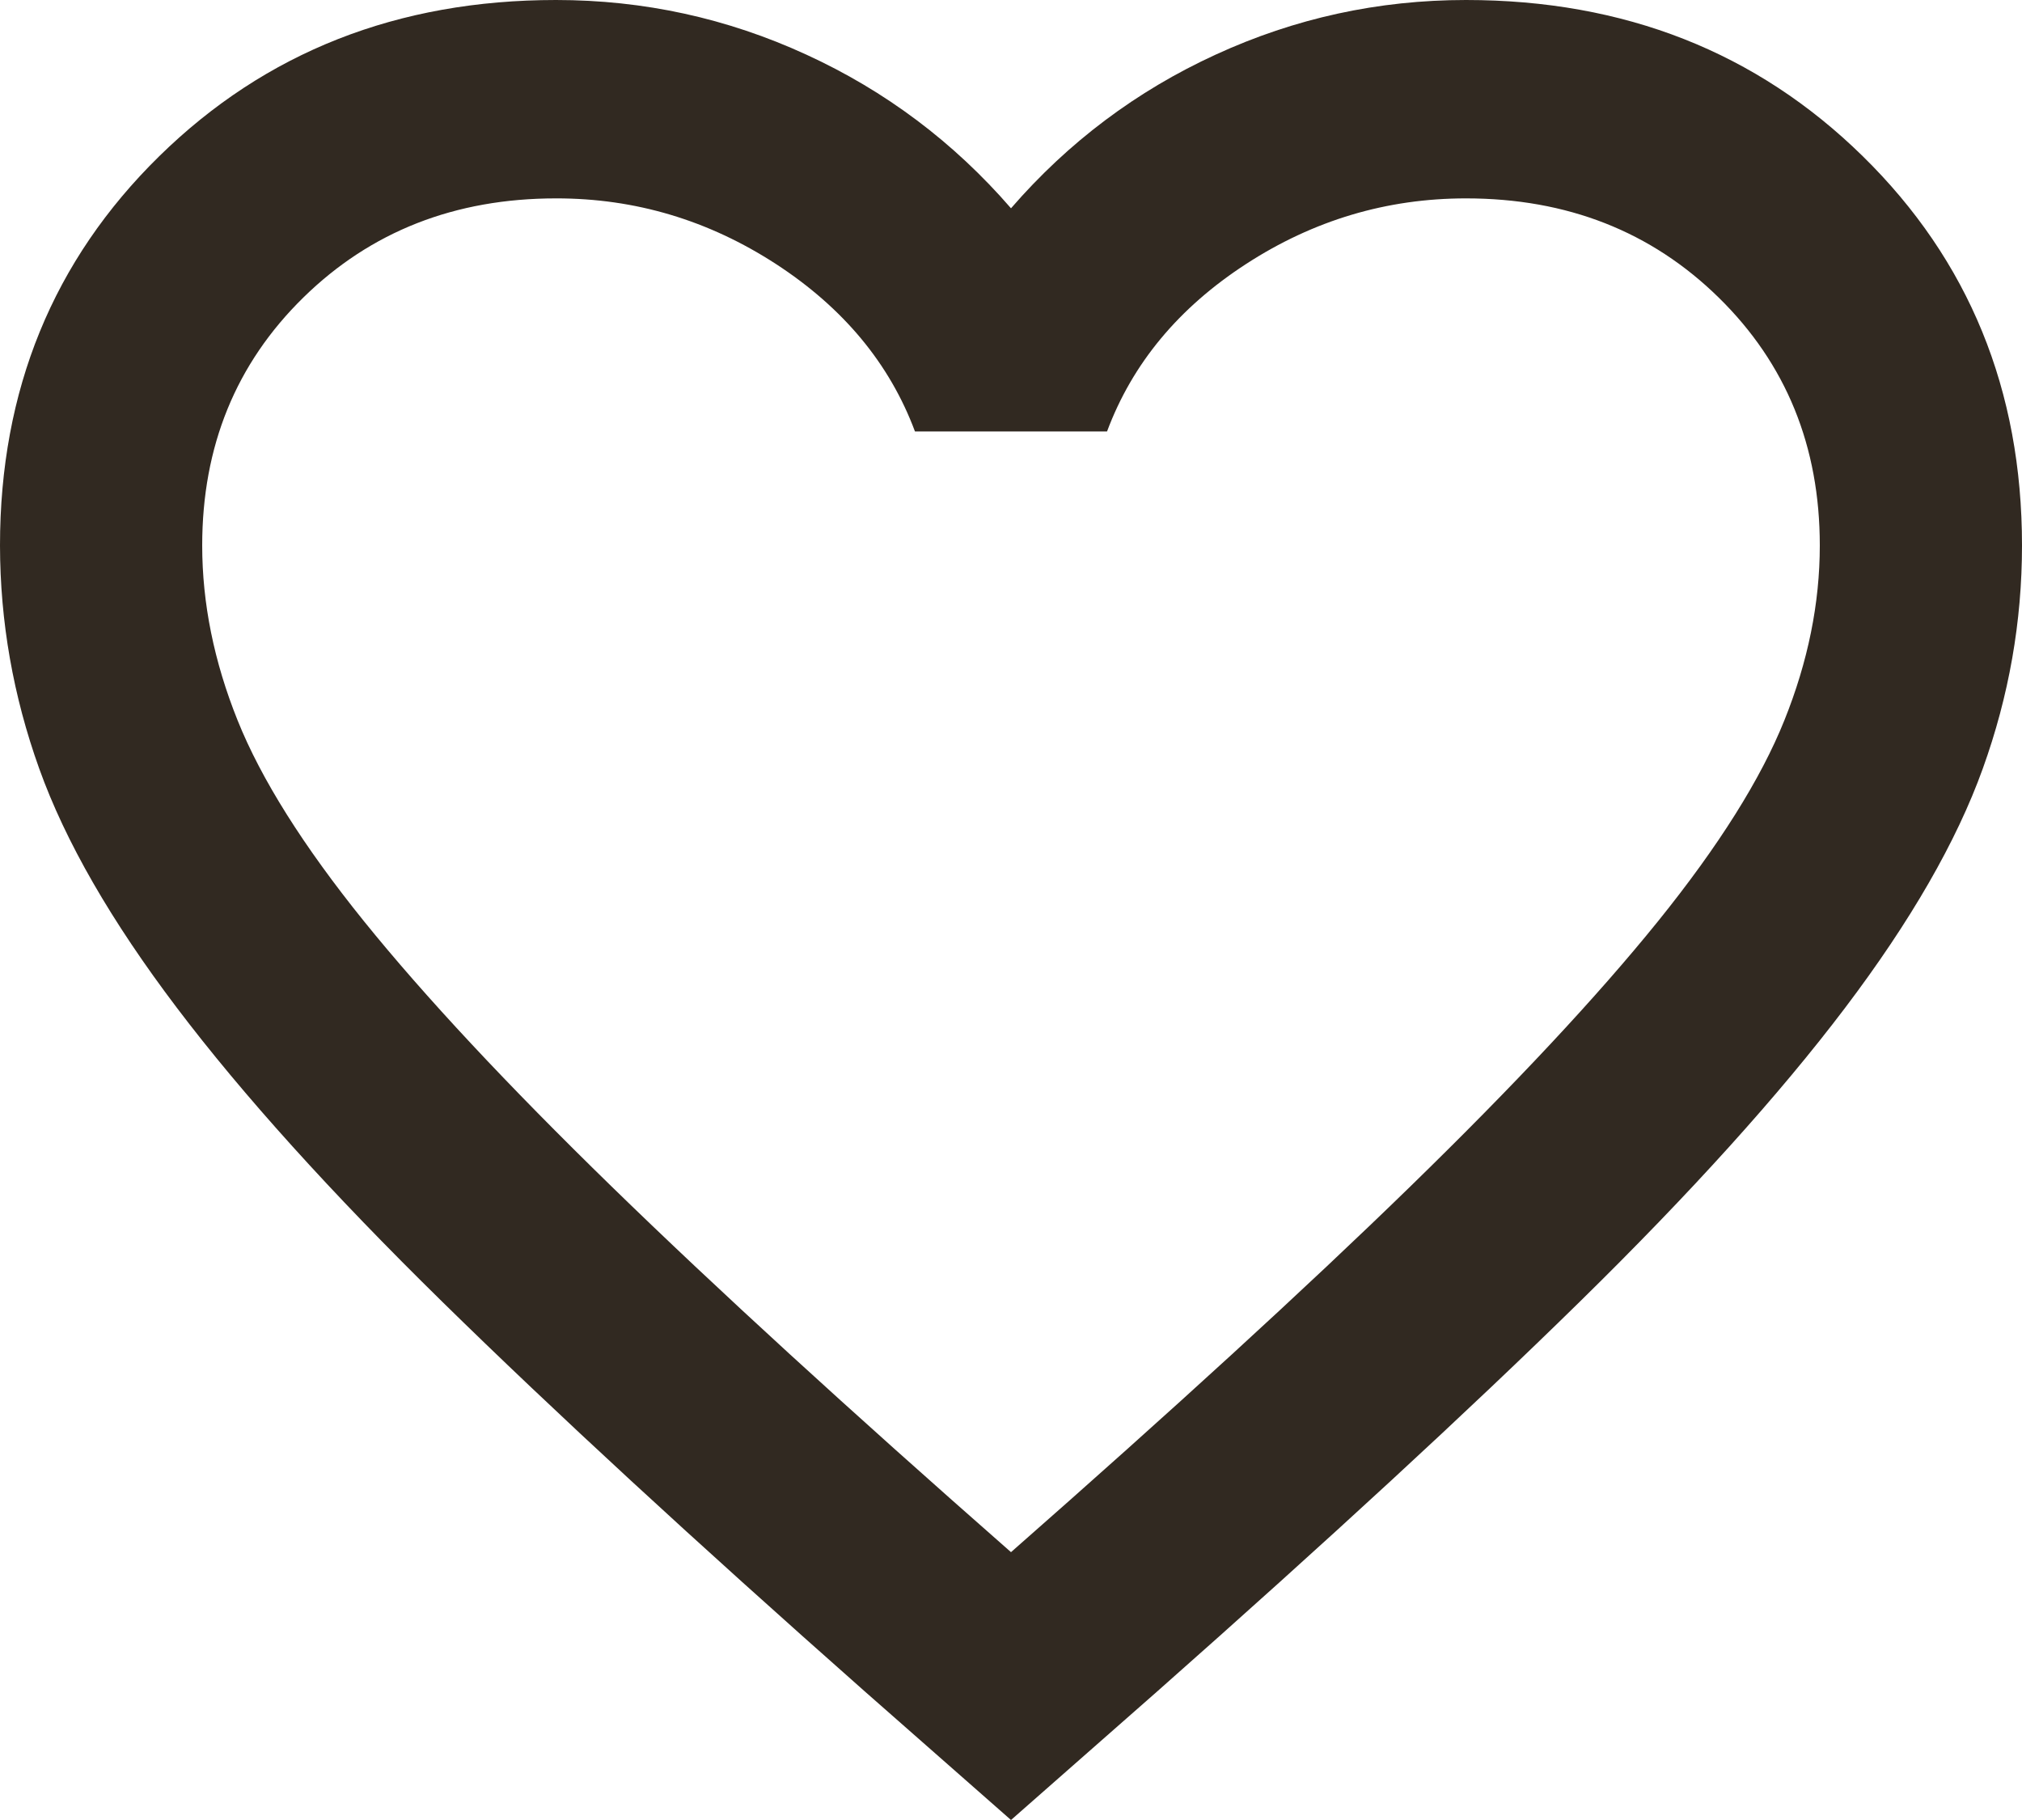 <svg width="20" height="18" viewBox="0 0 20 18" fill="none" xmlns="http://www.w3.org/2000/svg">
<path d="M10 18L8.55 16.725C6.867 15.237 5.475 13.954 4.375 12.875C3.275 11.796 2.4 10.827 1.75 9.968C1.1 9.11 0.646 8.322 0.388 7.602C0.13 6.883 0.001 6.147 0 5.395C0 3.858 0.525 2.575 1.575 1.545C2.625 0.515 3.933 0 5.5 0C6.367 0 7.192 0.18 7.975 0.54C8.758 0.899 9.433 1.406 10 2.06C10.567 1.406 11.242 0.899 12.025 0.54C12.808 0.18 13.633 0 14.5 0C16.067 0 17.375 0.515 18.425 1.545C19.475 2.575 20 3.858 20 5.395C20 6.147 19.871 6.883 19.612 7.602C19.353 8.322 18.899 9.11 18.25 9.968C17.6 10.827 16.725 11.796 15.625 12.875C14.525 13.954 13.133 15.237 11.45 16.725L10 18ZM10 15.351C11.6 13.945 12.917 12.74 13.95 11.734C14.983 10.728 15.8 9.854 16.4 9.111C17 8.367 17.417 7.704 17.65 7.123C17.883 6.543 18 5.967 18 5.395C18 4.414 17.667 3.597 17 2.943C16.333 2.289 15.5 1.962 14.5 1.962C13.717 1.962 12.992 2.178 12.325 2.611C11.658 3.044 11.2 3.596 10.95 4.267H9.05C8.8 3.597 8.342 3.045 7.675 2.611C7.008 2.178 6.283 1.961 5.5 1.962C4.5 1.962 3.667 2.289 3 2.943C2.333 3.597 2 4.414 2 5.395C2 5.967 2.117 6.544 2.35 7.124C2.583 7.705 3 8.367 3.6 9.111C4.2 9.854 5.017 10.729 6.05 11.735C7.083 12.741 8.4 13.946 10 15.351Z" fill="#312921"/>
</svg>
